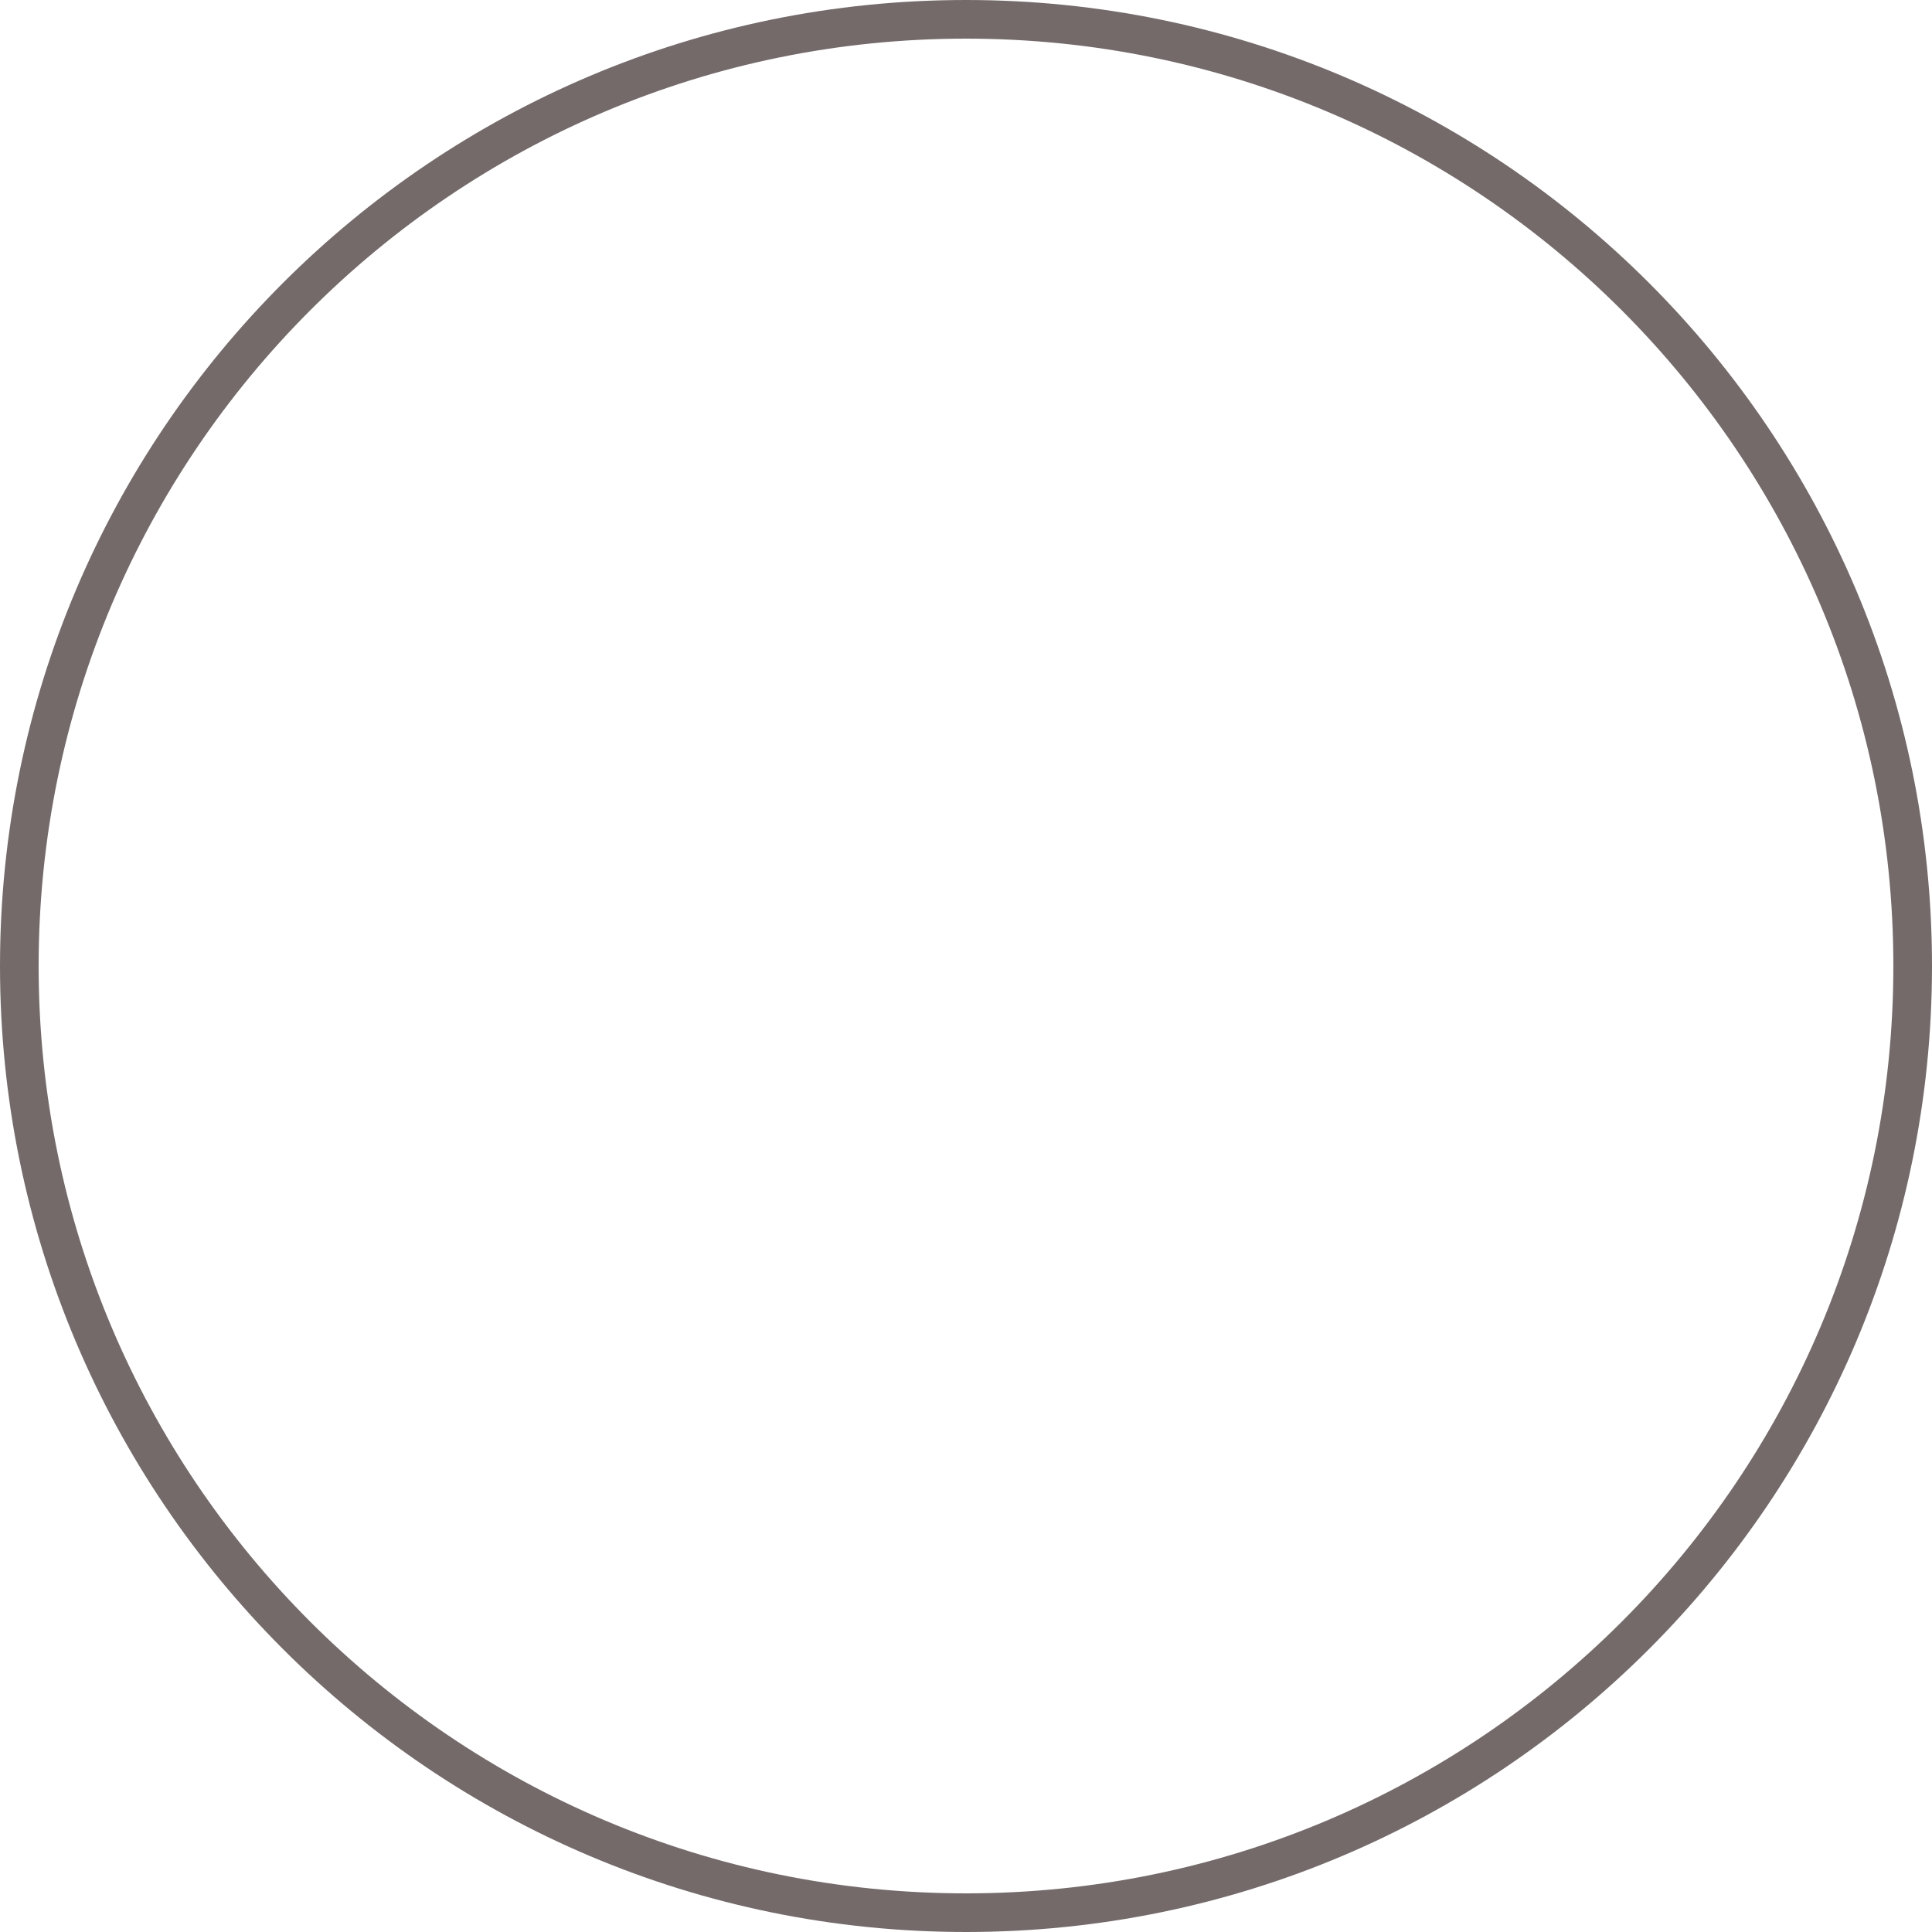 <svg width="25" height="25" viewBox="0 0 25 25" fill="none" xmlns="http://www.w3.org/2000/svg">
<path d="M24.75 12.5C24.75 19.265 19.265 24.75 12.5 24.75C5.735 24.75 0.25 19.265 0.25 12.5C0.25 5.735 5.735 0.25 12.5 0.25C19.265 0.25 24.75 5.735 24.75 12.5Z" stroke="#746A6A" stroke-width="0.5"/>
</svg>

